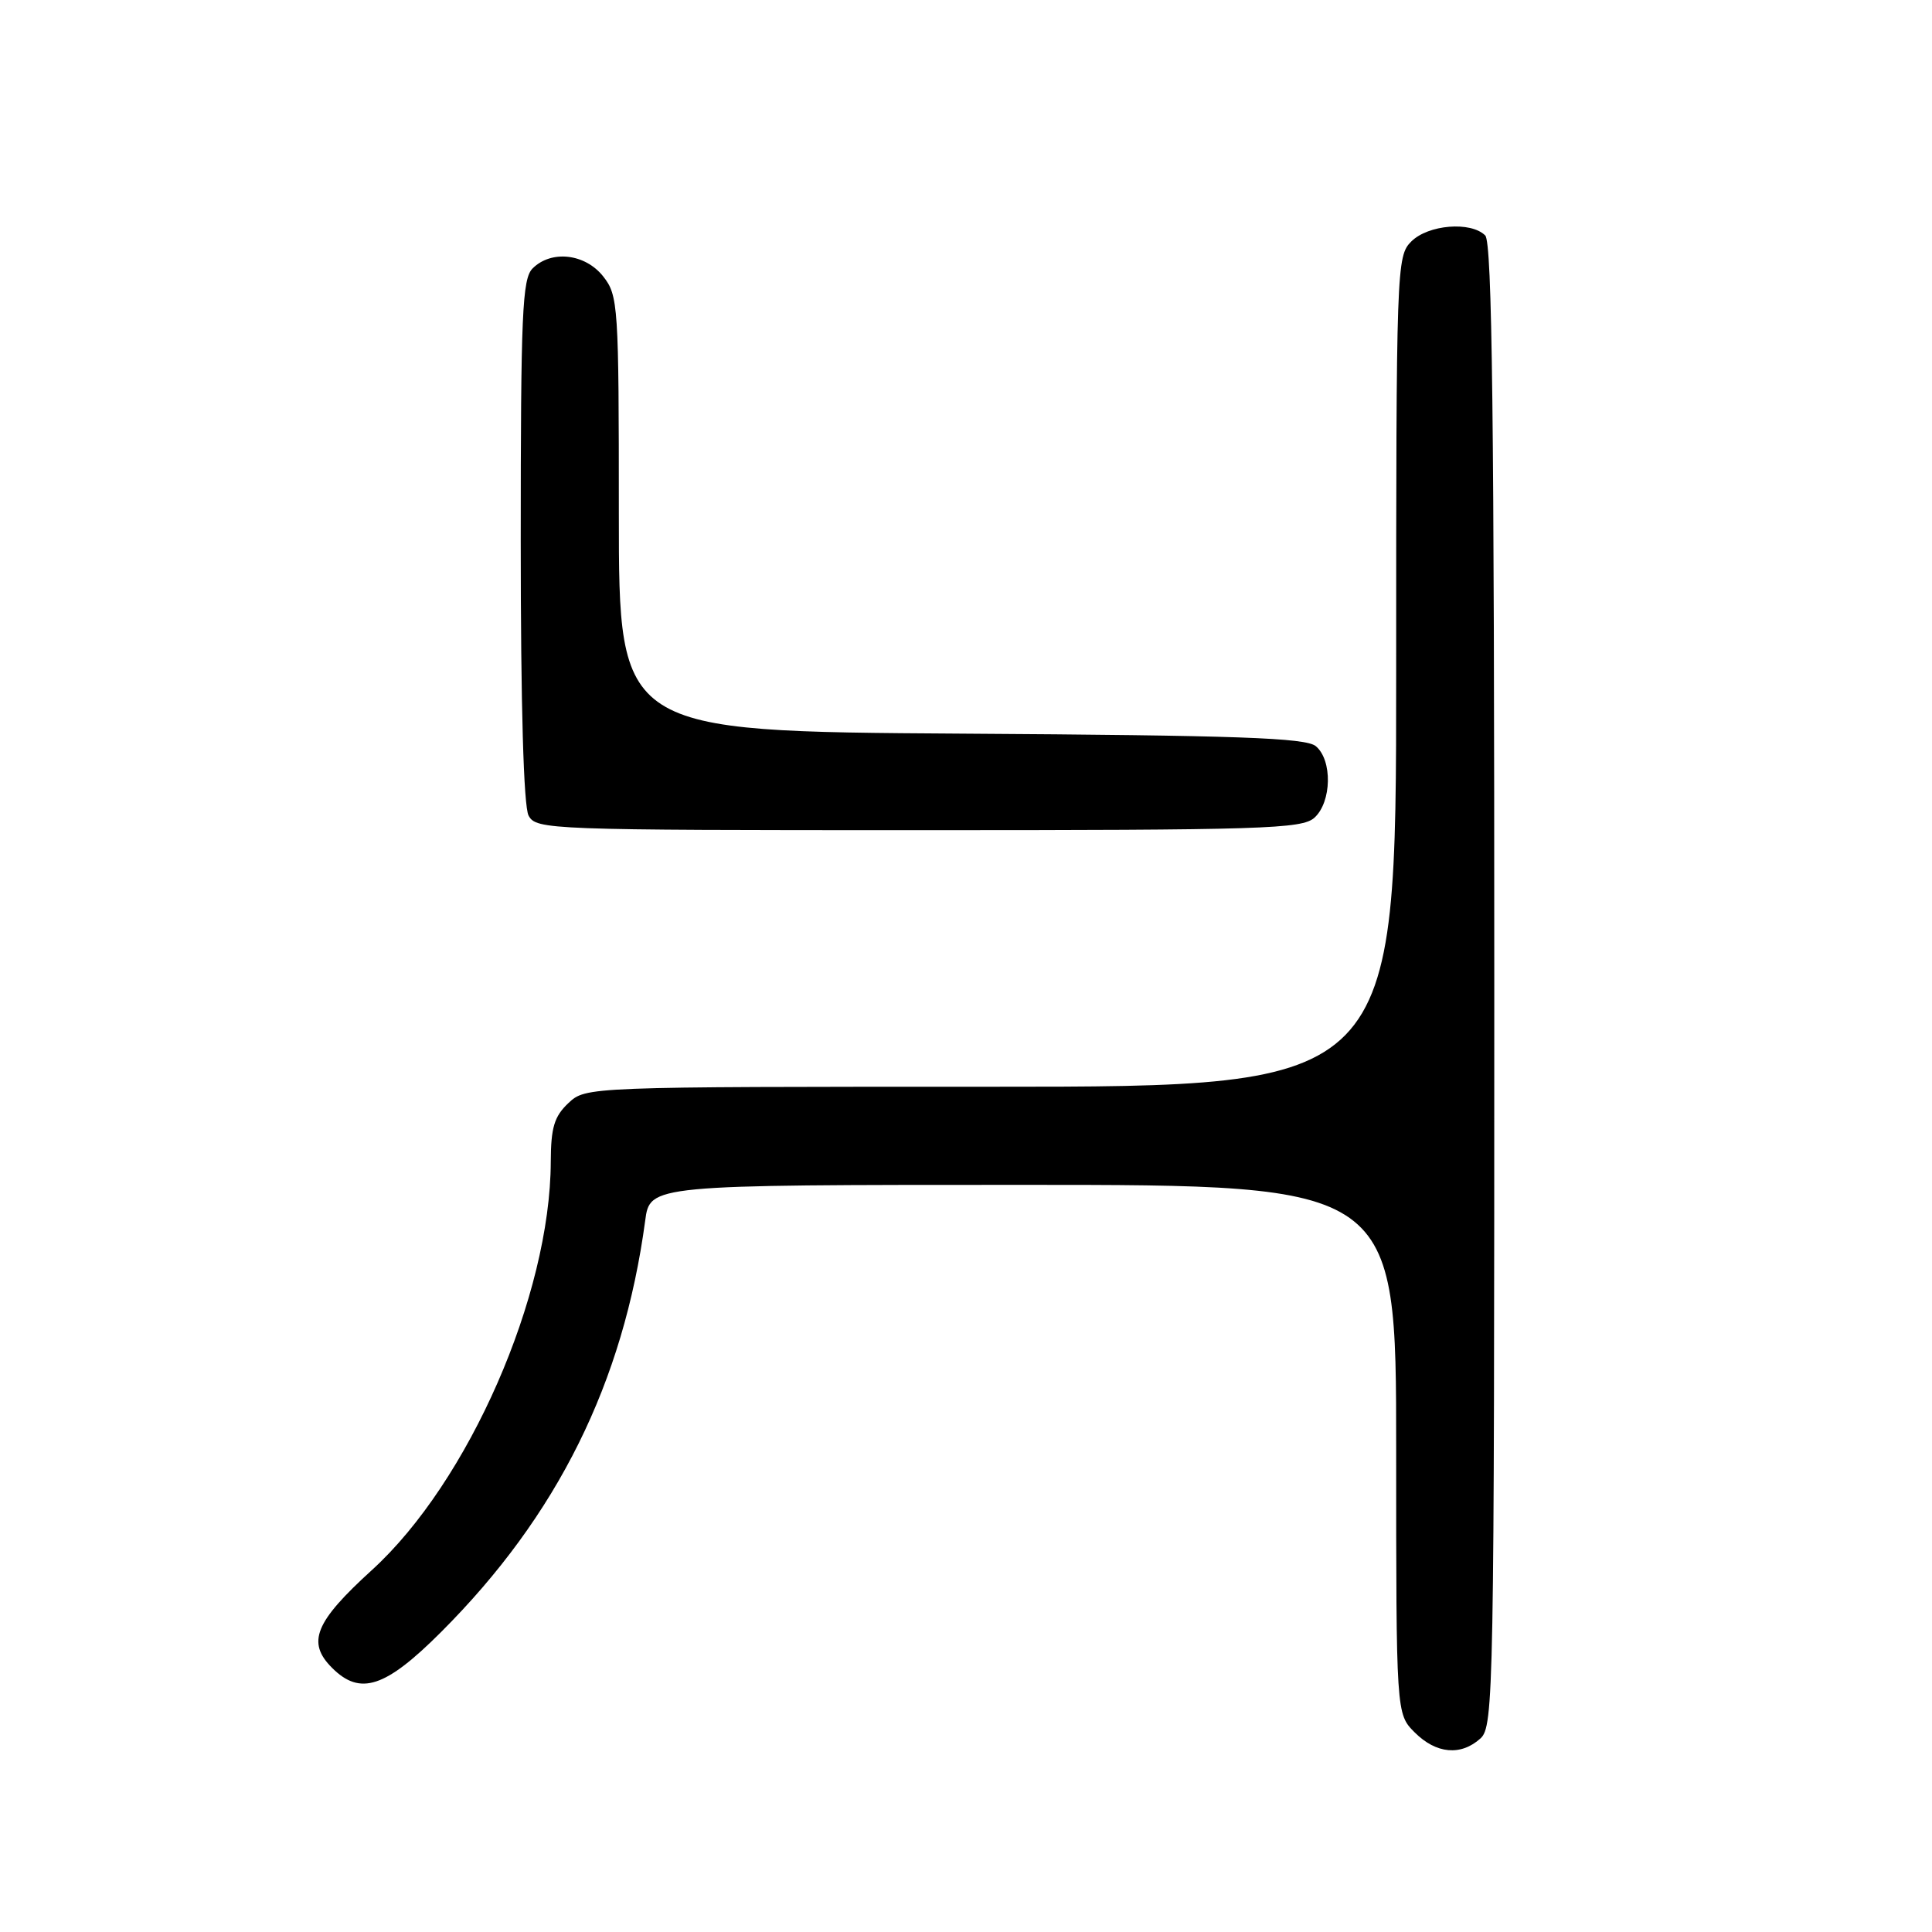 <?xml version="1.0" encoding="UTF-8" standalone="no"?>
<!DOCTYPE svg PUBLIC "-//W3C//DTD SVG 1.1//EN" "http://www.w3.org/Graphics/SVG/1.1/DTD/svg11.dtd" >
<svg xmlns="http://www.w3.org/2000/svg" xmlns:xlink="http://www.w3.org/1999/xlink" version="1.1" viewBox="0 0 256 256">
 <g >
 <path fill="currentColor"
d=" M 196.17 230.35 C 197.92 228.76 198.00 224.36 198.00 130.55 C 198.00 55.54 197.72 32.12 196.80 31.20 C 194.90 29.30 189.24 29.76 187.00 32.00 C 185.05 33.95 185.00 35.33 185.00 89.00 C 185.00 144.00 185.00 144.00 131.31 144.00 C 77.63 144.00 77.63 144.00 75.31 146.17 C 73.44 147.94 73.00 149.40 72.98 153.92 C 72.93 171.64 62.10 196.37 49.28 208.04 C 41.72 214.92 40.62 217.62 44.00 221.00 C 47.73 224.73 51.06 223.64 58.45 216.25 C 73.87 200.83 82.60 183.23 85.49 161.75 C 86.12 157.00 86.12 157.00 135.56 157.00 C 185.00 157.00 185.00 157.00 185.00 192.05 C 185.00 227.09 185.00 227.09 187.45 229.55 C 190.30 232.40 193.57 232.70 196.17 230.35 Z  M 174.17 108.35 C 176.46 106.27 176.57 100.72 174.35 98.87 C 173.01 97.76 163.99 97.44 127.35 97.21 C 82.00 96.92 82.00 96.92 82.00 68.10 C 82.00 40.45 81.92 39.16 79.93 36.63 C 77.54 33.60 73.05 33.09 70.57 35.57 C 69.20 36.94 69.00 41.61 69.00 71.64 C 69.00 93.50 69.38 106.84 70.04 108.07 C 71.04 109.94 72.67 110.00 121.71 110.00 C 167.42 110.00 172.52 109.84 174.17 108.35 Z "/>
</g>
</svg>
